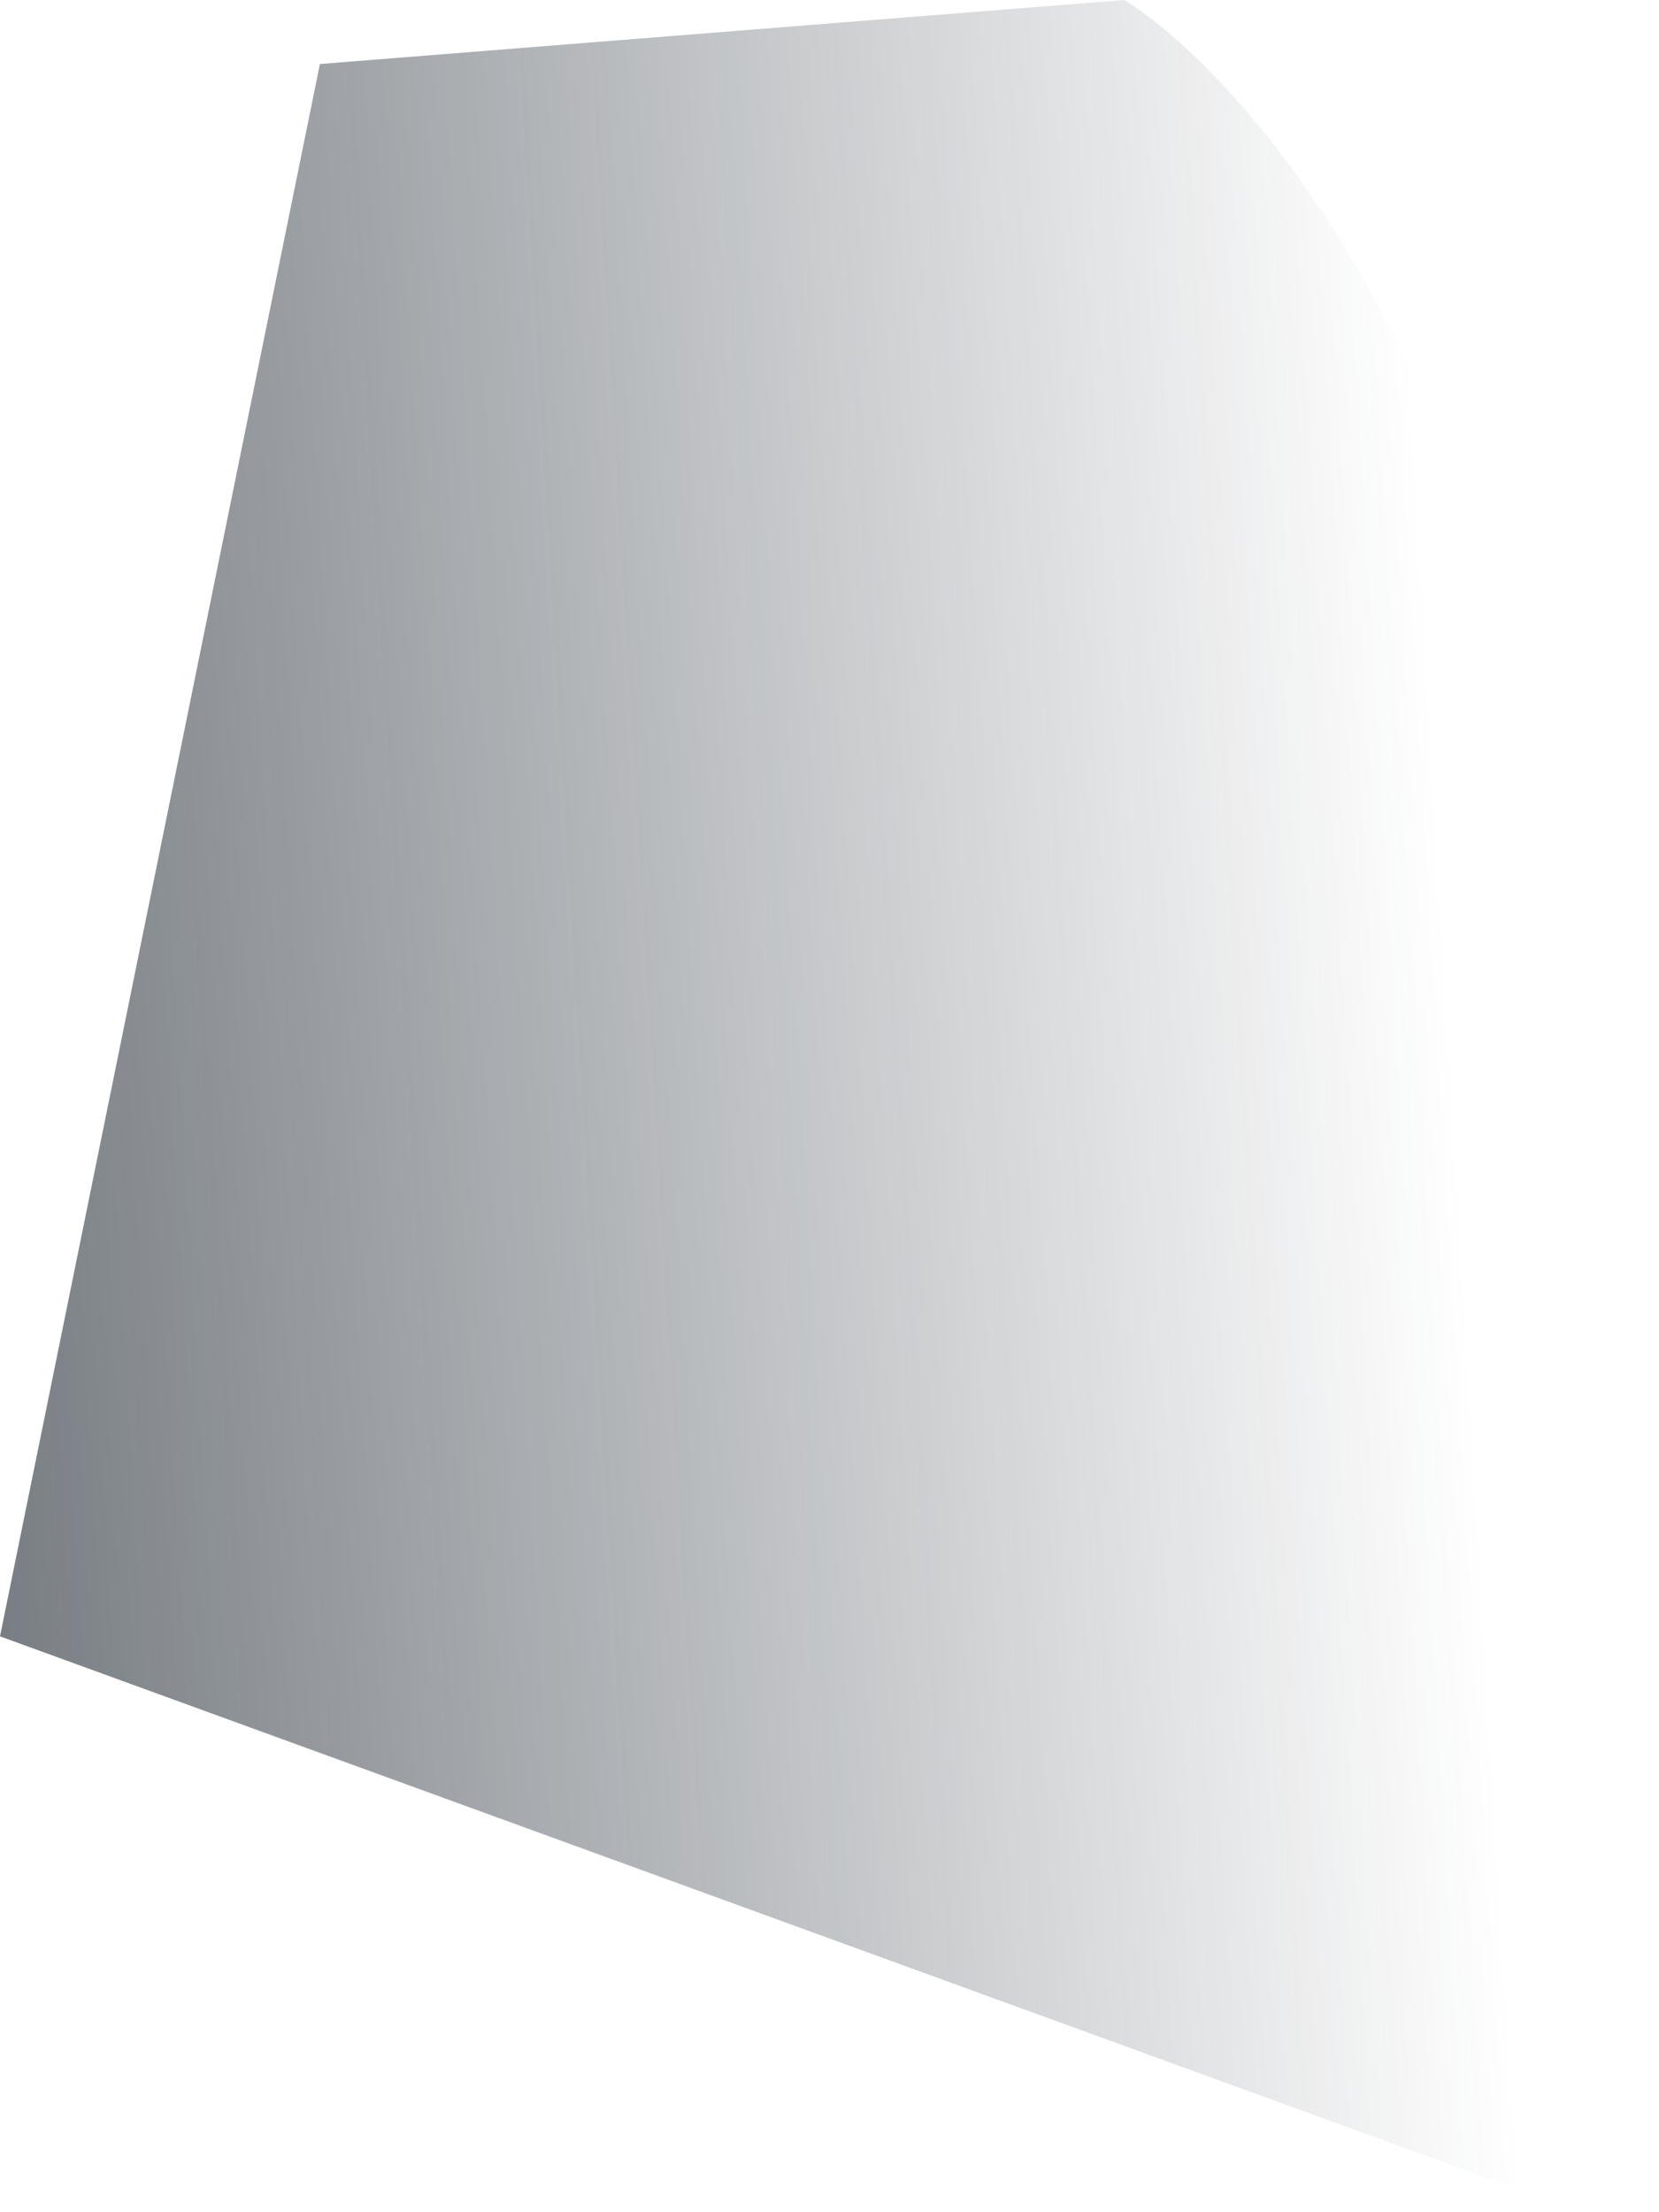 <svg width="12" height="16" viewBox="0 0 12 16" fill="none" xmlns="http://www.w3.org/2000/svg">
<path d="M8.131 0L2.314 0.463L0 11.835L11.436 16L11.833 11.901C11.899 2.116 8.131 0 8.131 0Z" fill="url(#paint0_linear_1_3051)"/>
<defs>
<linearGradient id="paint0_linear_1_3051" x1="10.532" y1="7.84" x2="-8.197" y2="8.964" gradientUnits="userSpaceOnUse">
<stop stop-color="#151E28" stop-opacity="0"/>
<stop offset="0.998" stop-color="#151E28"/>
</linearGradient>
</defs>
</svg>
